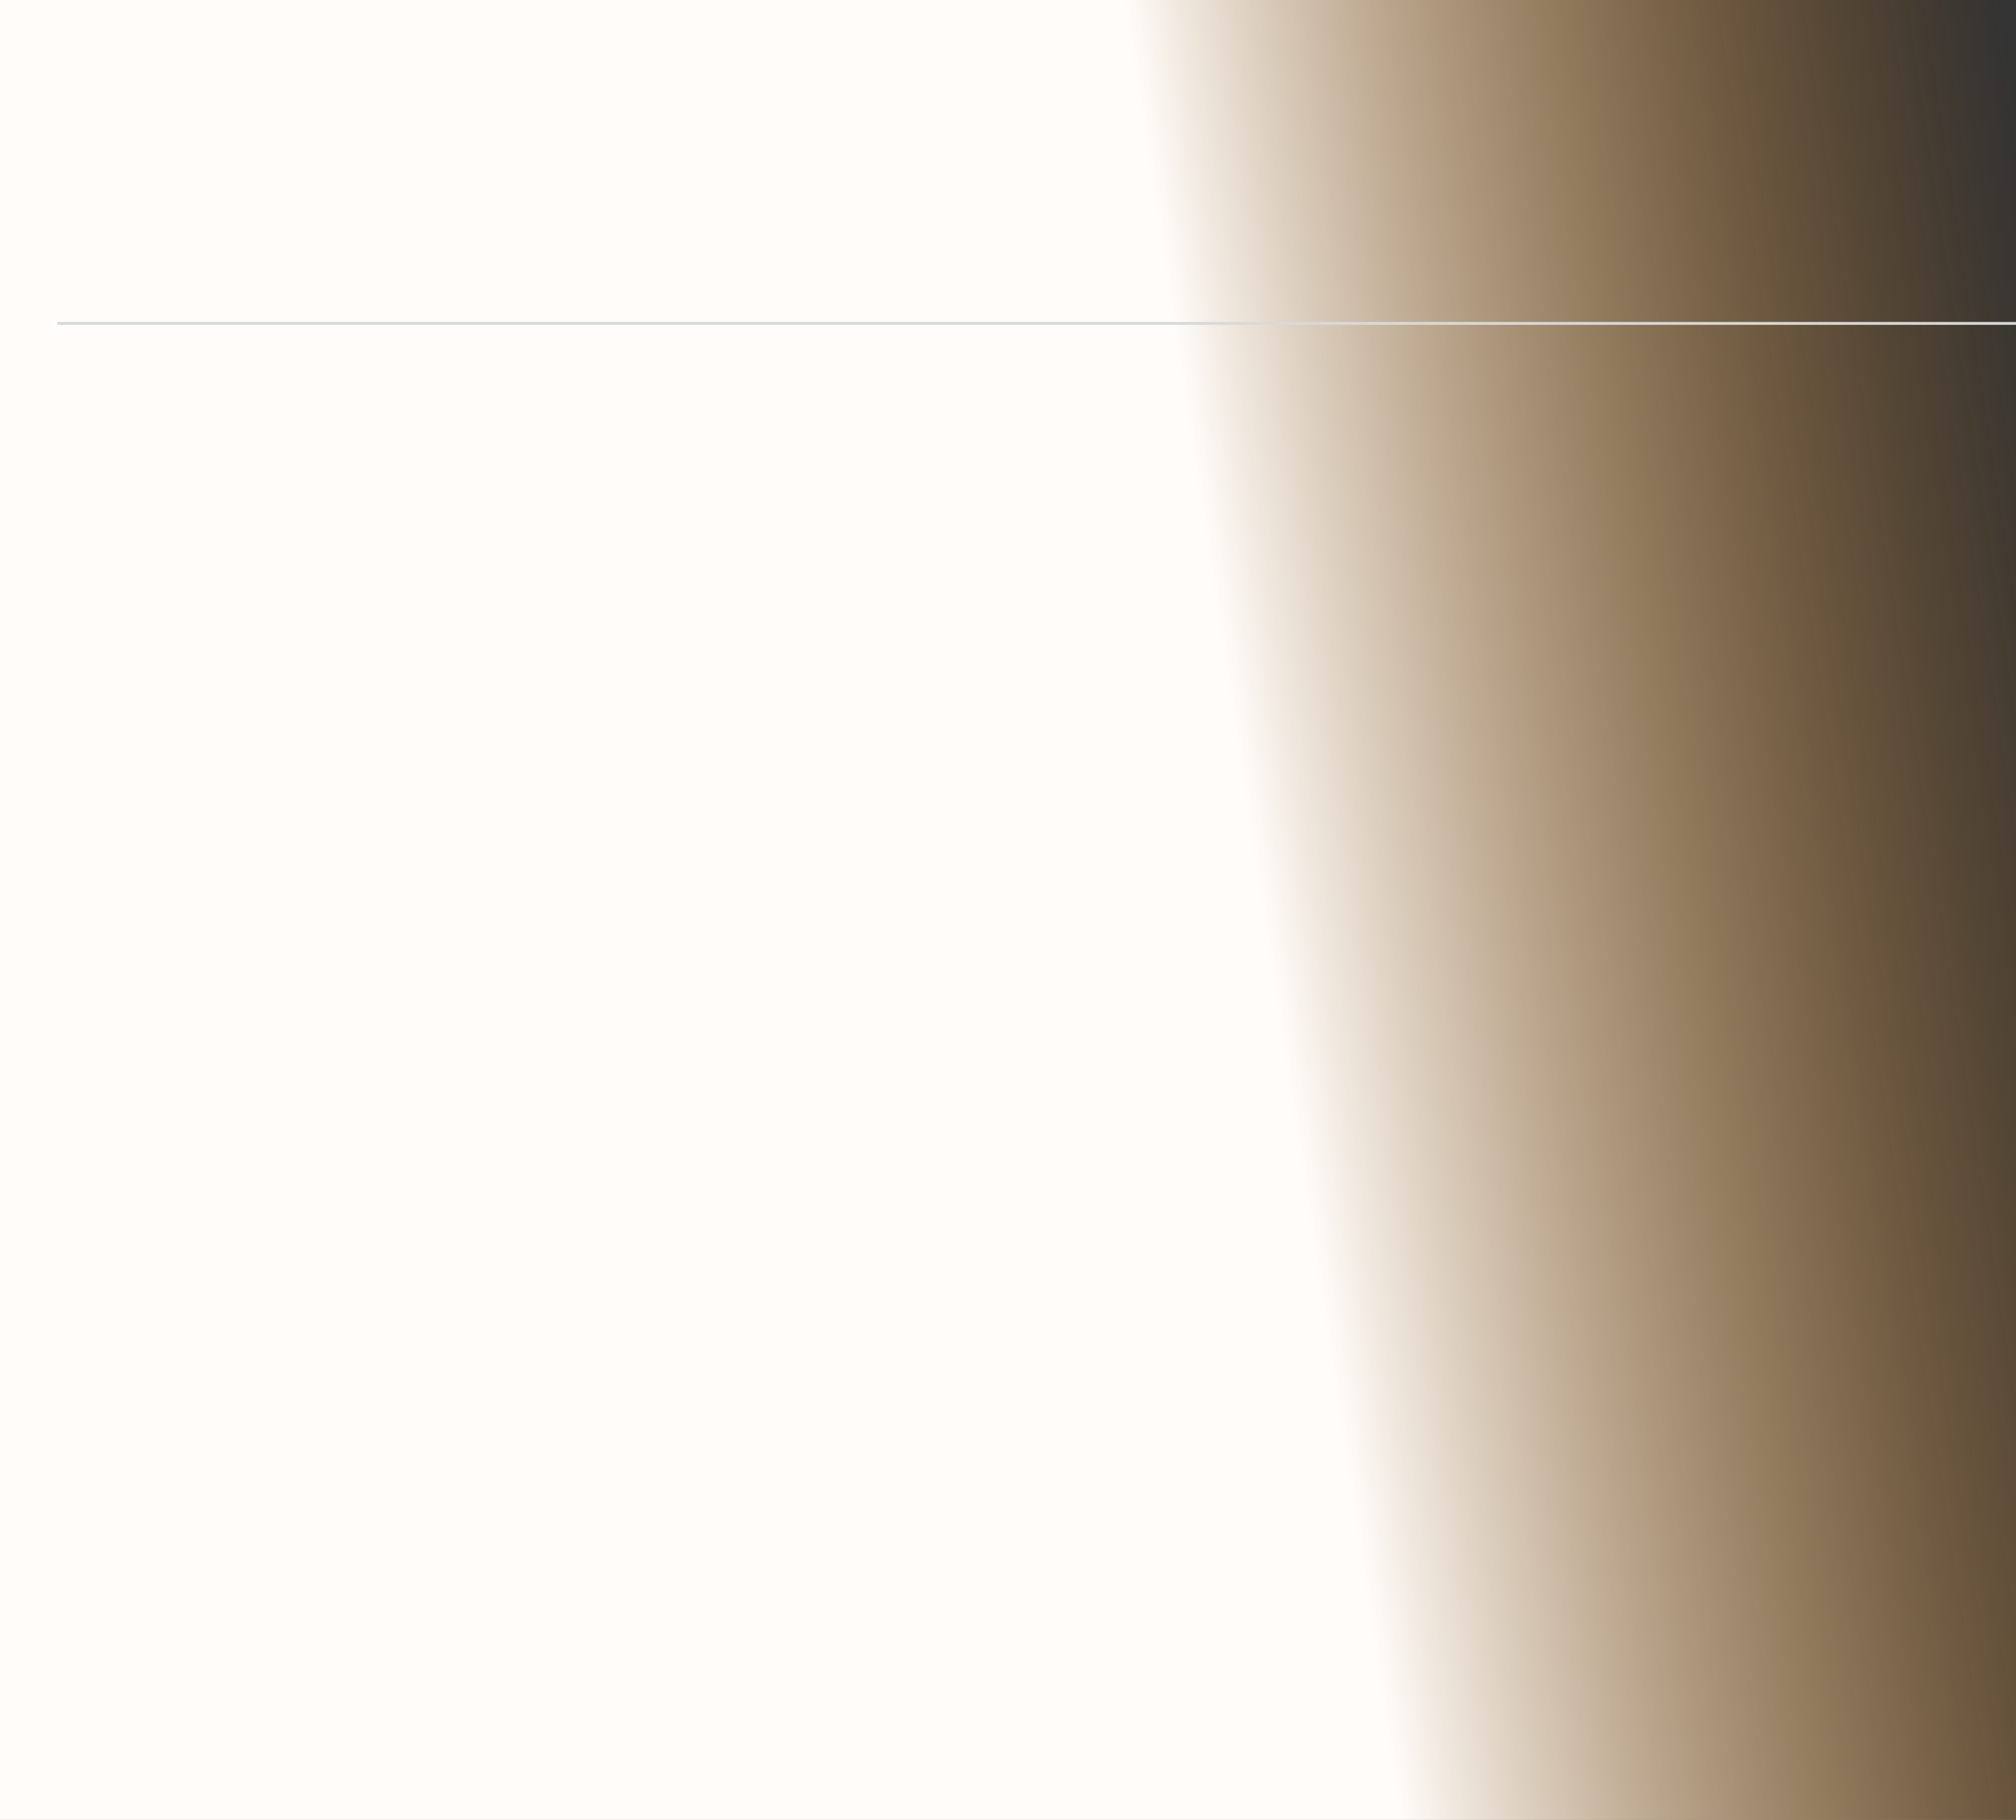 <svg width="1440" height="1300" viewBox="0 0 1440 1300" fill="none" xmlns="http://www.w3.org/2000/svg">
<rect x="0" y="0" width="1440" height="1300" fill="#333333" stroke="none"/>
<g clip-path="url(#clip0_456_40042)">
<rect width="1440" height="1300" fill="url(#paint0_linear_456_40042)"/>
<rect x="41" y="230" width="1469" height="2" fill="#D9D9D9"/>
</g>
<defs>
<linearGradient id="paint0_linear_456_40042" x1="470.5" y1="629.2" x2="1500.99" y2="472.692" gradientUnits="userSpaceOnUse">
<stop offset="0.406" stop-color="#FFFCF9"/>
<stop offset="1" stop-color="#DA7E0E" stop-opacity="0"/>
</linearGradient>
<clipPath id="clip0_456_40042">
<rect width="1440" height="1300" fill="white"/>
</clipPath>
</defs>
</svg>
